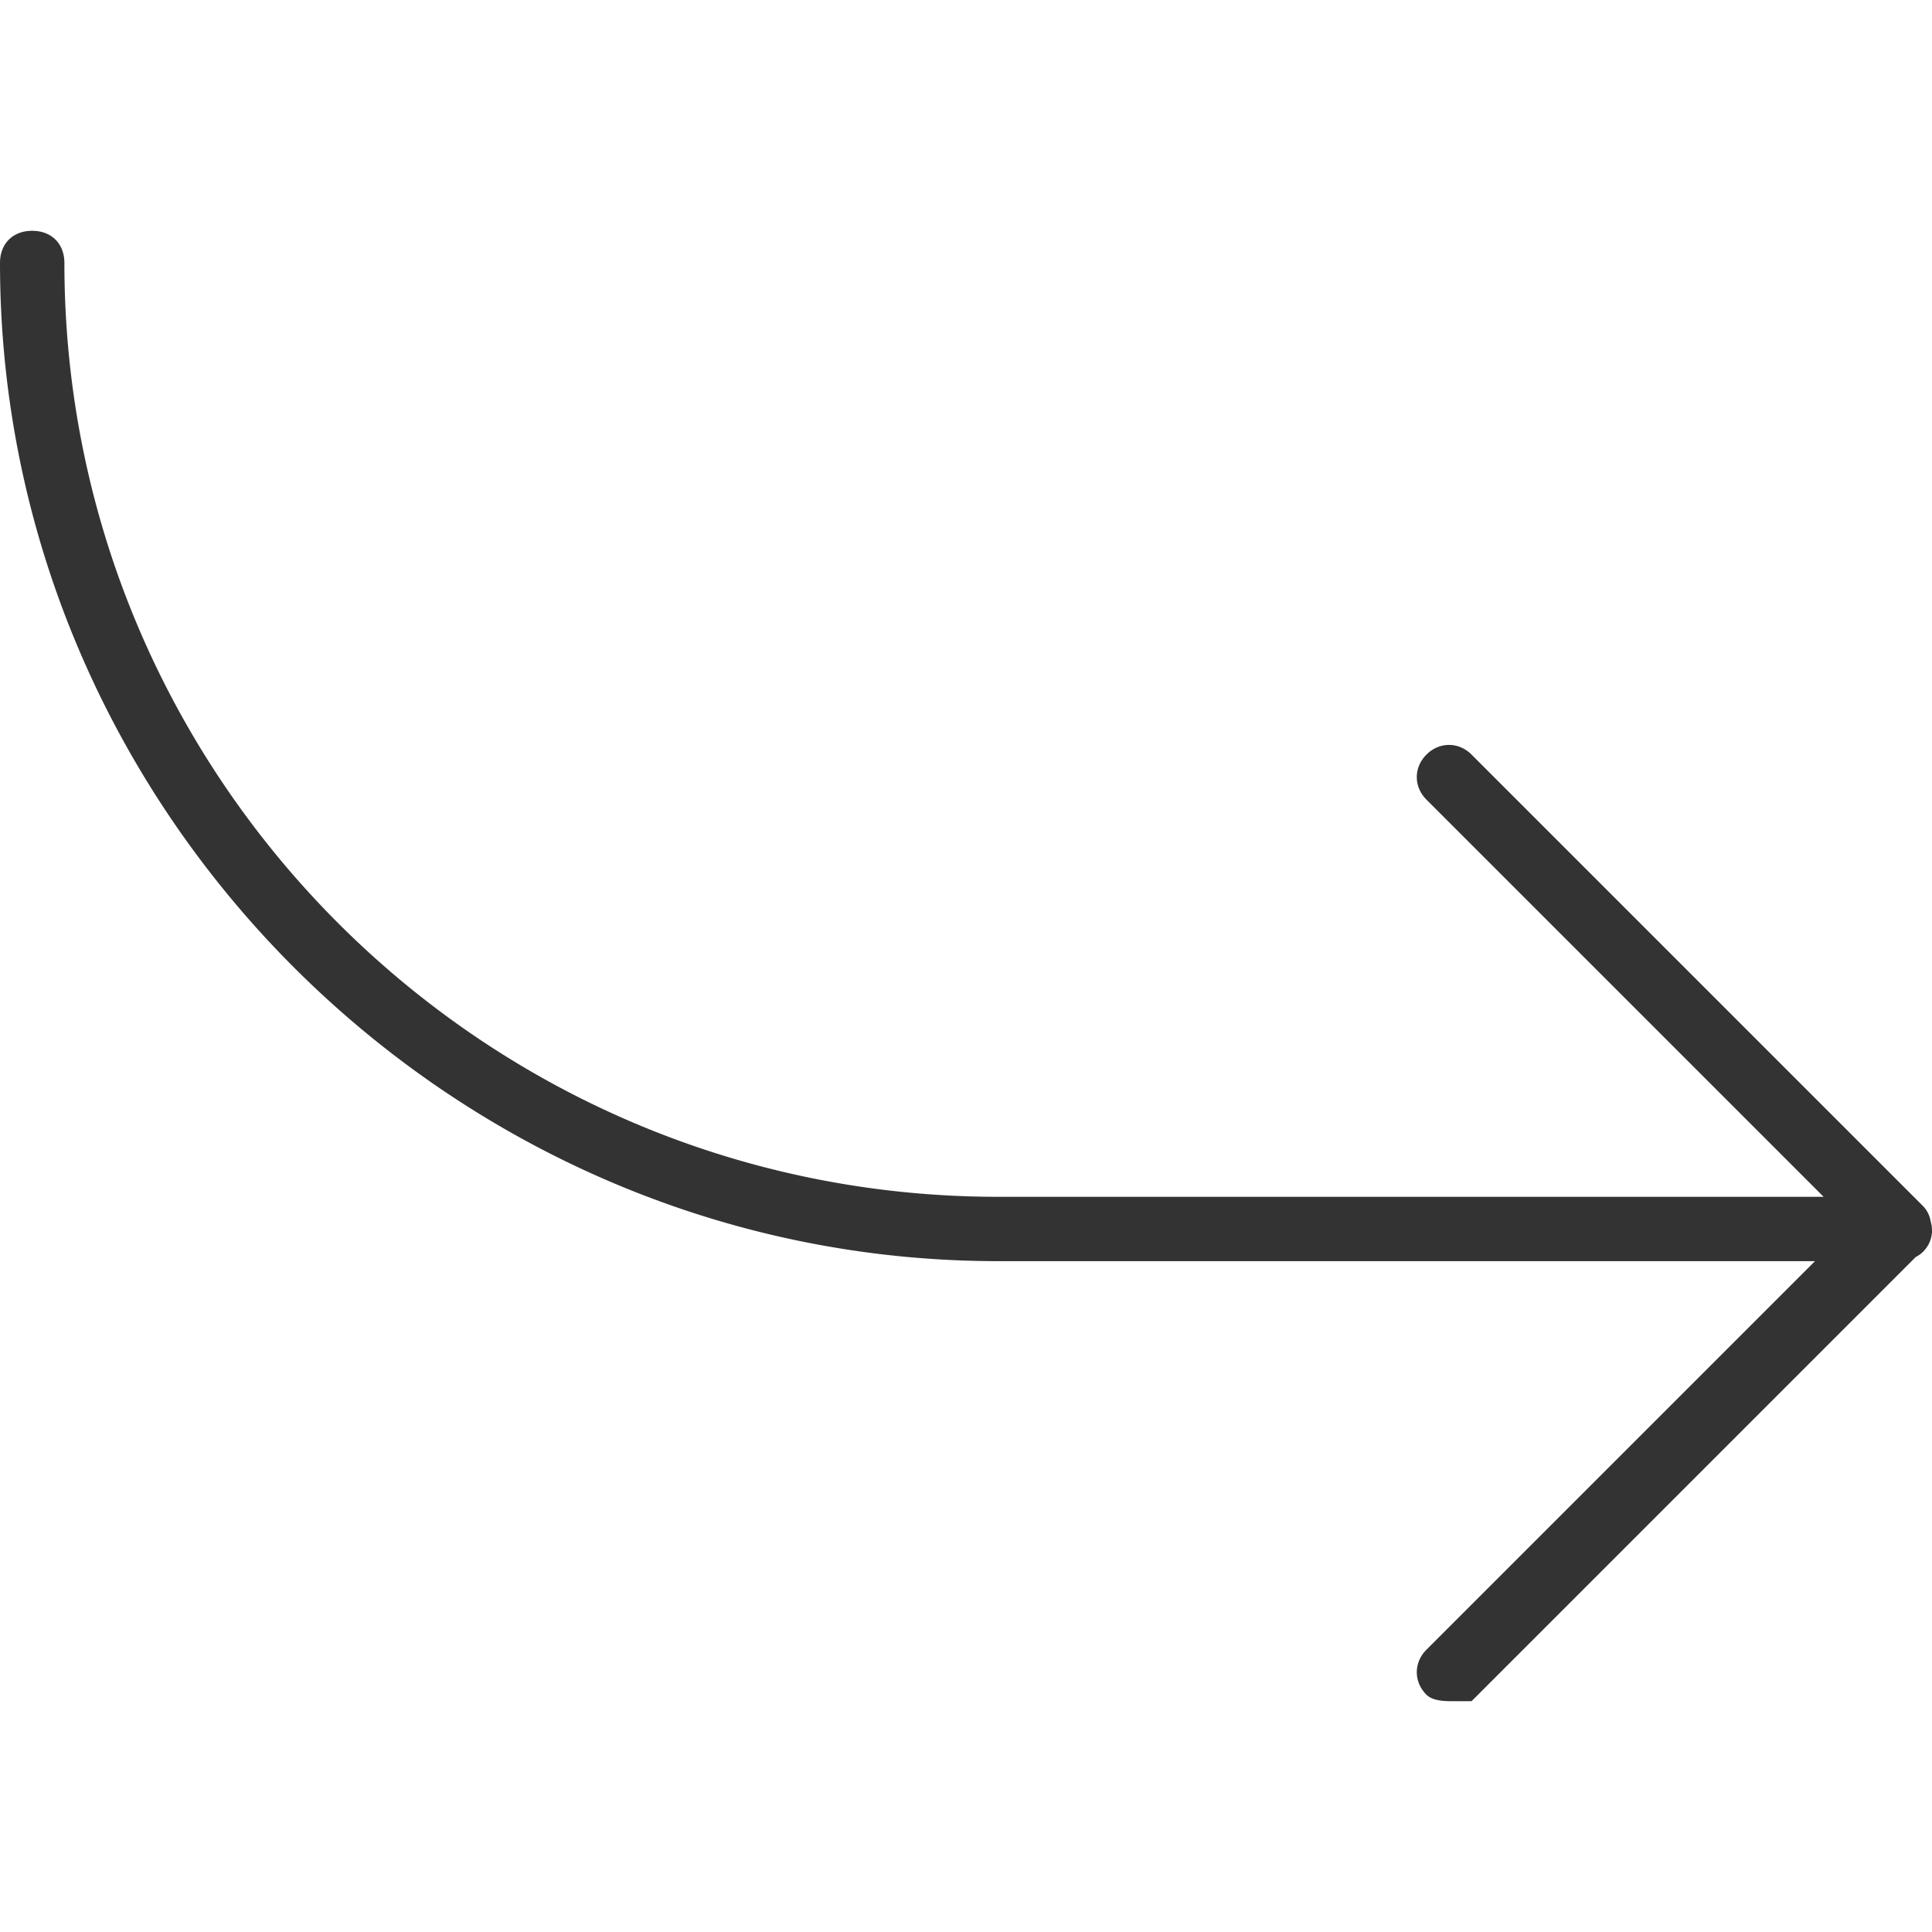 <?xml version="1.0" standalone="no"?><!DOCTYPE svg PUBLIC "-//W3C//DTD SVG 1.1//EN" "http://www.w3.org/Graphics/SVG/1.1/DTD/svg11.dtd"><svg t="1680617252361" class="icon" viewBox="0 0 1024 1024" version="1.1" xmlns="http://www.w3.org/2000/svg" p-id="846" xmlns:xlink="http://www.w3.org/1999/xlink" width="200" height="200"><path d="M1023.283 647.236a15.428 15.428 0 0 0-4.779-8.738L779.947 399.94c-6.827-6.827-17.067-6.827-23.893 0-6.827 6.827-6.827 17.067 0 23.893l210.5 210.5H529.067c-273.067 0-494.933-221.867-494.933-494.933 0-10.24-6.827-17.067-17.067-17.067s-17.067 6.793-17.067 17.033c0 290.133 238.933 529.067 529.067 529.067h432.913l-205.926 205.926c-6.827 6.827-6.827 17.067 0 23.893 3.413 3.413 10.24 3.413 13.653 3.413h10.24l235.383-235.383a15.906 15.906 0 0 0 8.67-14.916l-0.068-0.307c0.034-1.297-0.375-2.526-0.649-3.823z" fill="#333333" p-id="847"></path></svg>